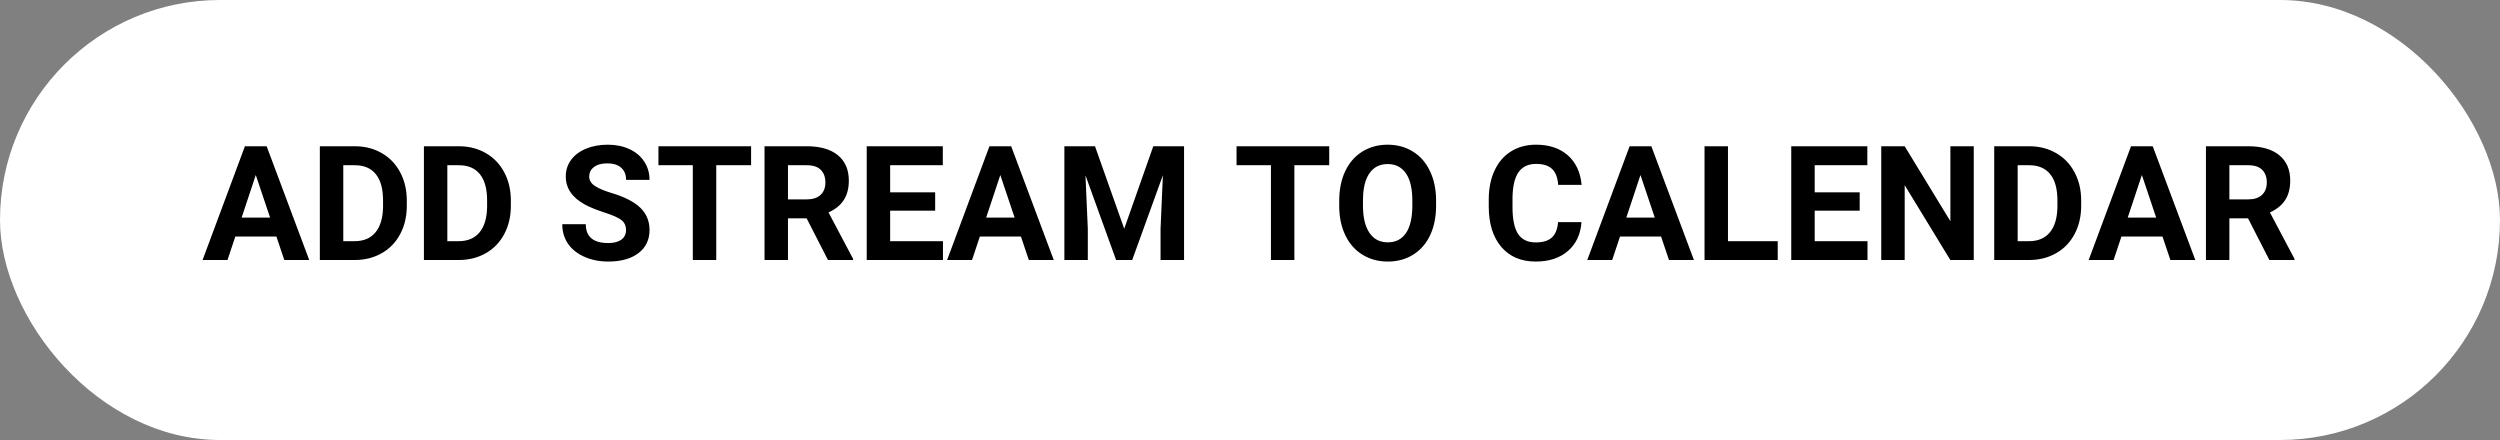 <svg width="250" height="44" viewBox="0 0 250 44" fill="none" xmlns="http://www.w3.org/2000/svg">
<rect x="0" y="0" width="250" height="44" fill="#808080" stroke="none"/>
<rect width="250" height="44" rx="22" fill="white"/>
<path d="M24.492 14.625H26.664L30.922 26H28.43L27.641 23.656H23.531L22.75 26H20.258L24.492 14.625ZM27.008 21.758L25.578 17.5L24.164 21.758H27.008ZM35.484 14.625C36.484 14.625 37.378 14.852 38.164 15.305C38.956 15.753 39.573 16.393 40.016 17.227C40.458 18.055 40.68 18.997 40.68 20.055V20.578C40.68 21.635 40.461 22.576 40.023 23.398C39.591 24.221 38.979 24.859 38.188 25.312C37.396 25.766 36.503 25.995 35.508 26H31.984V14.625H35.484ZM34.328 16.523V24.117H35.461C36.378 24.117 37.078 23.818 37.562 23.219C38.047 22.62 38.294 21.763 38.305 20.648V20.047C38.305 18.891 38.065 18.016 37.586 17.422C37.107 16.823 36.406 16.523 35.484 16.523H34.328ZM45.891 14.625C46.891 14.625 47.784 14.852 48.57 15.305C49.362 15.753 49.979 16.393 50.422 17.227C50.865 18.055 51.086 18.997 51.086 20.055V20.578C51.086 21.635 50.867 22.576 50.43 23.398C49.997 24.221 49.385 24.859 48.594 25.312C47.802 25.766 46.909 25.995 45.914 26H42.391V14.625H45.891ZM44.734 16.523V24.117H45.867C46.784 24.117 47.484 23.818 47.969 23.219C48.453 22.62 48.7 21.763 48.711 20.648V20.047C48.711 18.891 48.471 18.016 47.992 17.422C47.513 16.823 46.812 16.523 45.891 16.523H44.734ZM56.227 22.422H58.578C58.578 23.677 59.328 24.305 60.828 24.305C61.385 24.305 61.82 24.193 62.133 23.969C62.445 23.74 62.602 23.422 62.602 23.016C62.602 22.573 62.445 22.234 62.133 22C61.82 21.76 61.258 21.51 60.445 21.25C59.633 20.984 58.99 20.724 58.516 20.469C57.224 19.771 56.578 18.831 56.578 17.648C56.578 17.034 56.75 16.487 57.094 16.008C57.443 15.523 57.94 15.146 58.586 14.875C59.237 14.604 59.966 14.469 60.773 14.469C61.586 14.469 62.31 14.617 62.945 14.914C63.581 15.206 64.073 15.62 64.422 16.156C64.776 16.693 64.953 17.302 64.953 17.984H62.609C62.609 17.463 62.445 17.06 62.117 16.773C61.789 16.482 61.328 16.336 60.734 16.336C60.161 16.336 59.716 16.458 59.398 16.703C59.081 16.943 58.922 17.26 58.922 17.656C58.922 18.026 59.107 18.336 59.477 18.586C59.852 18.836 60.401 19.07 61.125 19.289C62.458 19.69 63.43 20.188 64.039 20.781C64.648 21.375 64.953 22.115 64.953 23C64.953 23.984 64.581 24.758 63.836 25.32C63.091 25.878 62.089 26.156 60.828 26.156C59.953 26.156 59.156 25.997 58.438 25.68C57.719 25.357 57.169 24.917 56.789 24.359C56.414 23.802 56.227 23.156 56.227 22.422ZM65.844 16.523V14.625H75.109V16.523H71.625V26H69.281V16.523H65.844ZM80.68 14.625C82.023 14.625 83.06 14.925 83.789 15.523C84.518 16.122 84.883 16.969 84.883 18.062C84.883 18.838 84.713 19.487 84.375 20.008C84.042 20.523 83.534 20.935 82.852 21.242L85.312 25.891V26H82.797L80.664 21.836H78.797V26H76.453V14.625H80.68ZM78.797 19.938H80.688C81.276 19.938 81.732 19.789 82.055 19.492C82.378 19.19 82.539 18.776 82.539 18.25C82.539 17.713 82.385 17.292 82.078 16.984C81.776 16.677 81.31 16.523 80.68 16.523H78.797V19.938ZM94.281 14.625V16.523H89.016V19.234H93.516V21.07H89.016V24.117H94.297V26H86.672V14.625H94.281ZM98.945 14.625H101.117L105.375 26H102.883L102.094 23.656H97.984L97.203 26H94.711L98.945 14.625ZM101.461 21.758L100.031 17.5L98.617 21.758H101.461ZM109.5 14.625L112.422 22.875L115.328 14.625H118.406V26H116.055V22.891L116.289 17.523L113.219 26H111.609L108.547 17.531L108.781 22.891V26H106.438V14.625H109.5ZM123.656 16.523V14.625H132.922V16.523H129.438V26H127.094V16.523H123.656ZM133.922 20.07C133.922 18.951 134.122 17.966 134.523 17.117C134.93 16.263 135.5 15.609 136.234 15.156C136.974 14.698 137.818 14.469 138.766 14.469C139.714 14.469 140.555 14.698 141.289 15.156C142.029 15.609 142.599 16.263 143 17.117C143.406 17.966 143.609 18.948 143.609 20.062V20.57C143.609 21.69 143.411 22.672 143.016 23.516C142.62 24.359 142.052 25.01 141.312 25.469C140.578 25.927 139.734 26.156 138.781 26.156C137.839 26.156 136.997 25.93 136.258 25.477C135.518 25.023 134.945 24.378 134.539 23.539C134.133 22.695 133.927 21.727 133.922 20.633V20.07ZM136.938 23.273C137.365 23.914 137.979 24.234 138.781 24.234C139.568 24.234 140.172 23.927 140.594 23.312C141.016 22.693 141.229 21.792 141.234 20.609V20.055C141.234 18.862 141.021 17.956 140.594 17.336C140.167 16.716 139.557 16.406 138.766 16.406C137.979 16.406 137.372 16.713 136.945 17.328C136.518 17.938 136.302 18.833 136.297 20.016V20.57C136.297 21.732 136.51 22.633 136.938 23.273ZM148.875 19.945C148.875 18.852 149.068 17.888 149.453 17.055C149.839 16.221 150.388 15.583 151.102 15.141C151.82 14.693 152.654 14.469 153.602 14.469C154.914 14.469 155.971 14.82 156.773 15.523C157.576 16.227 158.039 17.213 158.164 18.484H155.82C155.763 17.75 155.557 17.219 155.203 16.891C154.854 16.557 154.32 16.391 153.602 16.391C152.82 16.391 152.234 16.672 151.844 17.234C151.458 17.792 151.26 18.659 151.25 19.836V20.695C151.25 21.924 151.435 22.823 151.805 23.391C152.18 23.958 152.768 24.242 153.57 24.242C154.294 24.242 154.833 24.078 155.188 23.75C155.547 23.417 155.753 22.904 155.805 22.211H158.148C158.06 23.435 157.607 24.398 156.789 25.102C155.977 25.805 154.904 26.156 153.57 26.156C152.112 26.156 150.964 25.667 150.125 24.688C149.292 23.703 148.875 22.354 148.875 20.641V19.945ZM162.961 14.625H165.133L169.391 26H166.898L166.109 23.656H162L161.219 26H158.727L162.961 14.625ZM165.477 21.758L164.047 17.5L162.633 21.758H165.477ZM172.797 24.117H177.773V26H170.453V14.625H172.797V24.117ZM186.734 14.625V16.523H181.469V19.234H185.969V21.07H181.469V24.117H186.75V26H179.125V14.625H186.734ZM190.469 14.625L195.039 22.125V14.625H197.375V26H195.031L190.469 18.516V26H188.125V14.625H190.469ZM202.922 14.625C203.922 14.625 204.815 14.852 205.602 15.305C206.393 15.753 207.01 16.393 207.453 17.227C207.896 18.055 208.117 18.997 208.117 20.055V20.578C208.117 21.635 207.898 22.576 207.461 23.398C207.029 24.221 206.417 24.859 205.625 25.312C204.833 25.766 203.94 25.995 202.945 26H199.422V14.625H202.922ZM201.766 16.523V24.117H202.898C203.815 24.117 204.516 23.818 205 23.219C205.484 22.62 205.732 21.763 205.742 20.648V20.047C205.742 18.891 205.503 18.016 205.023 17.422C204.544 16.823 203.844 16.523 202.922 16.523H201.766ZM213.102 14.625H215.273L219.531 26H217.039L216.25 23.656H212.141L211.359 26H208.867L213.102 14.625ZM215.617 21.758L214.188 17.5L212.773 21.758H215.617ZM224.82 14.625C226.164 14.625 227.201 14.925 227.93 15.523C228.659 16.122 229.023 16.969 229.023 18.062C229.023 18.838 228.854 19.487 228.516 20.008C228.182 20.523 227.674 20.935 226.992 21.242L229.453 25.891V26H226.938L224.805 21.836H222.938V26H220.594V14.625H224.82ZM222.938 19.938H224.828C225.417 19.938 225.872 19.789 226.195 19.492C226.518 19.19 226.68 18.776 226.68 18.25C226.68 17.713 226.526 17.292 226.219 16.984C225.917 16.677 225.451 16.523 224.82 16.523H222.938V19.938Z" fill="black"/>
</svg>
